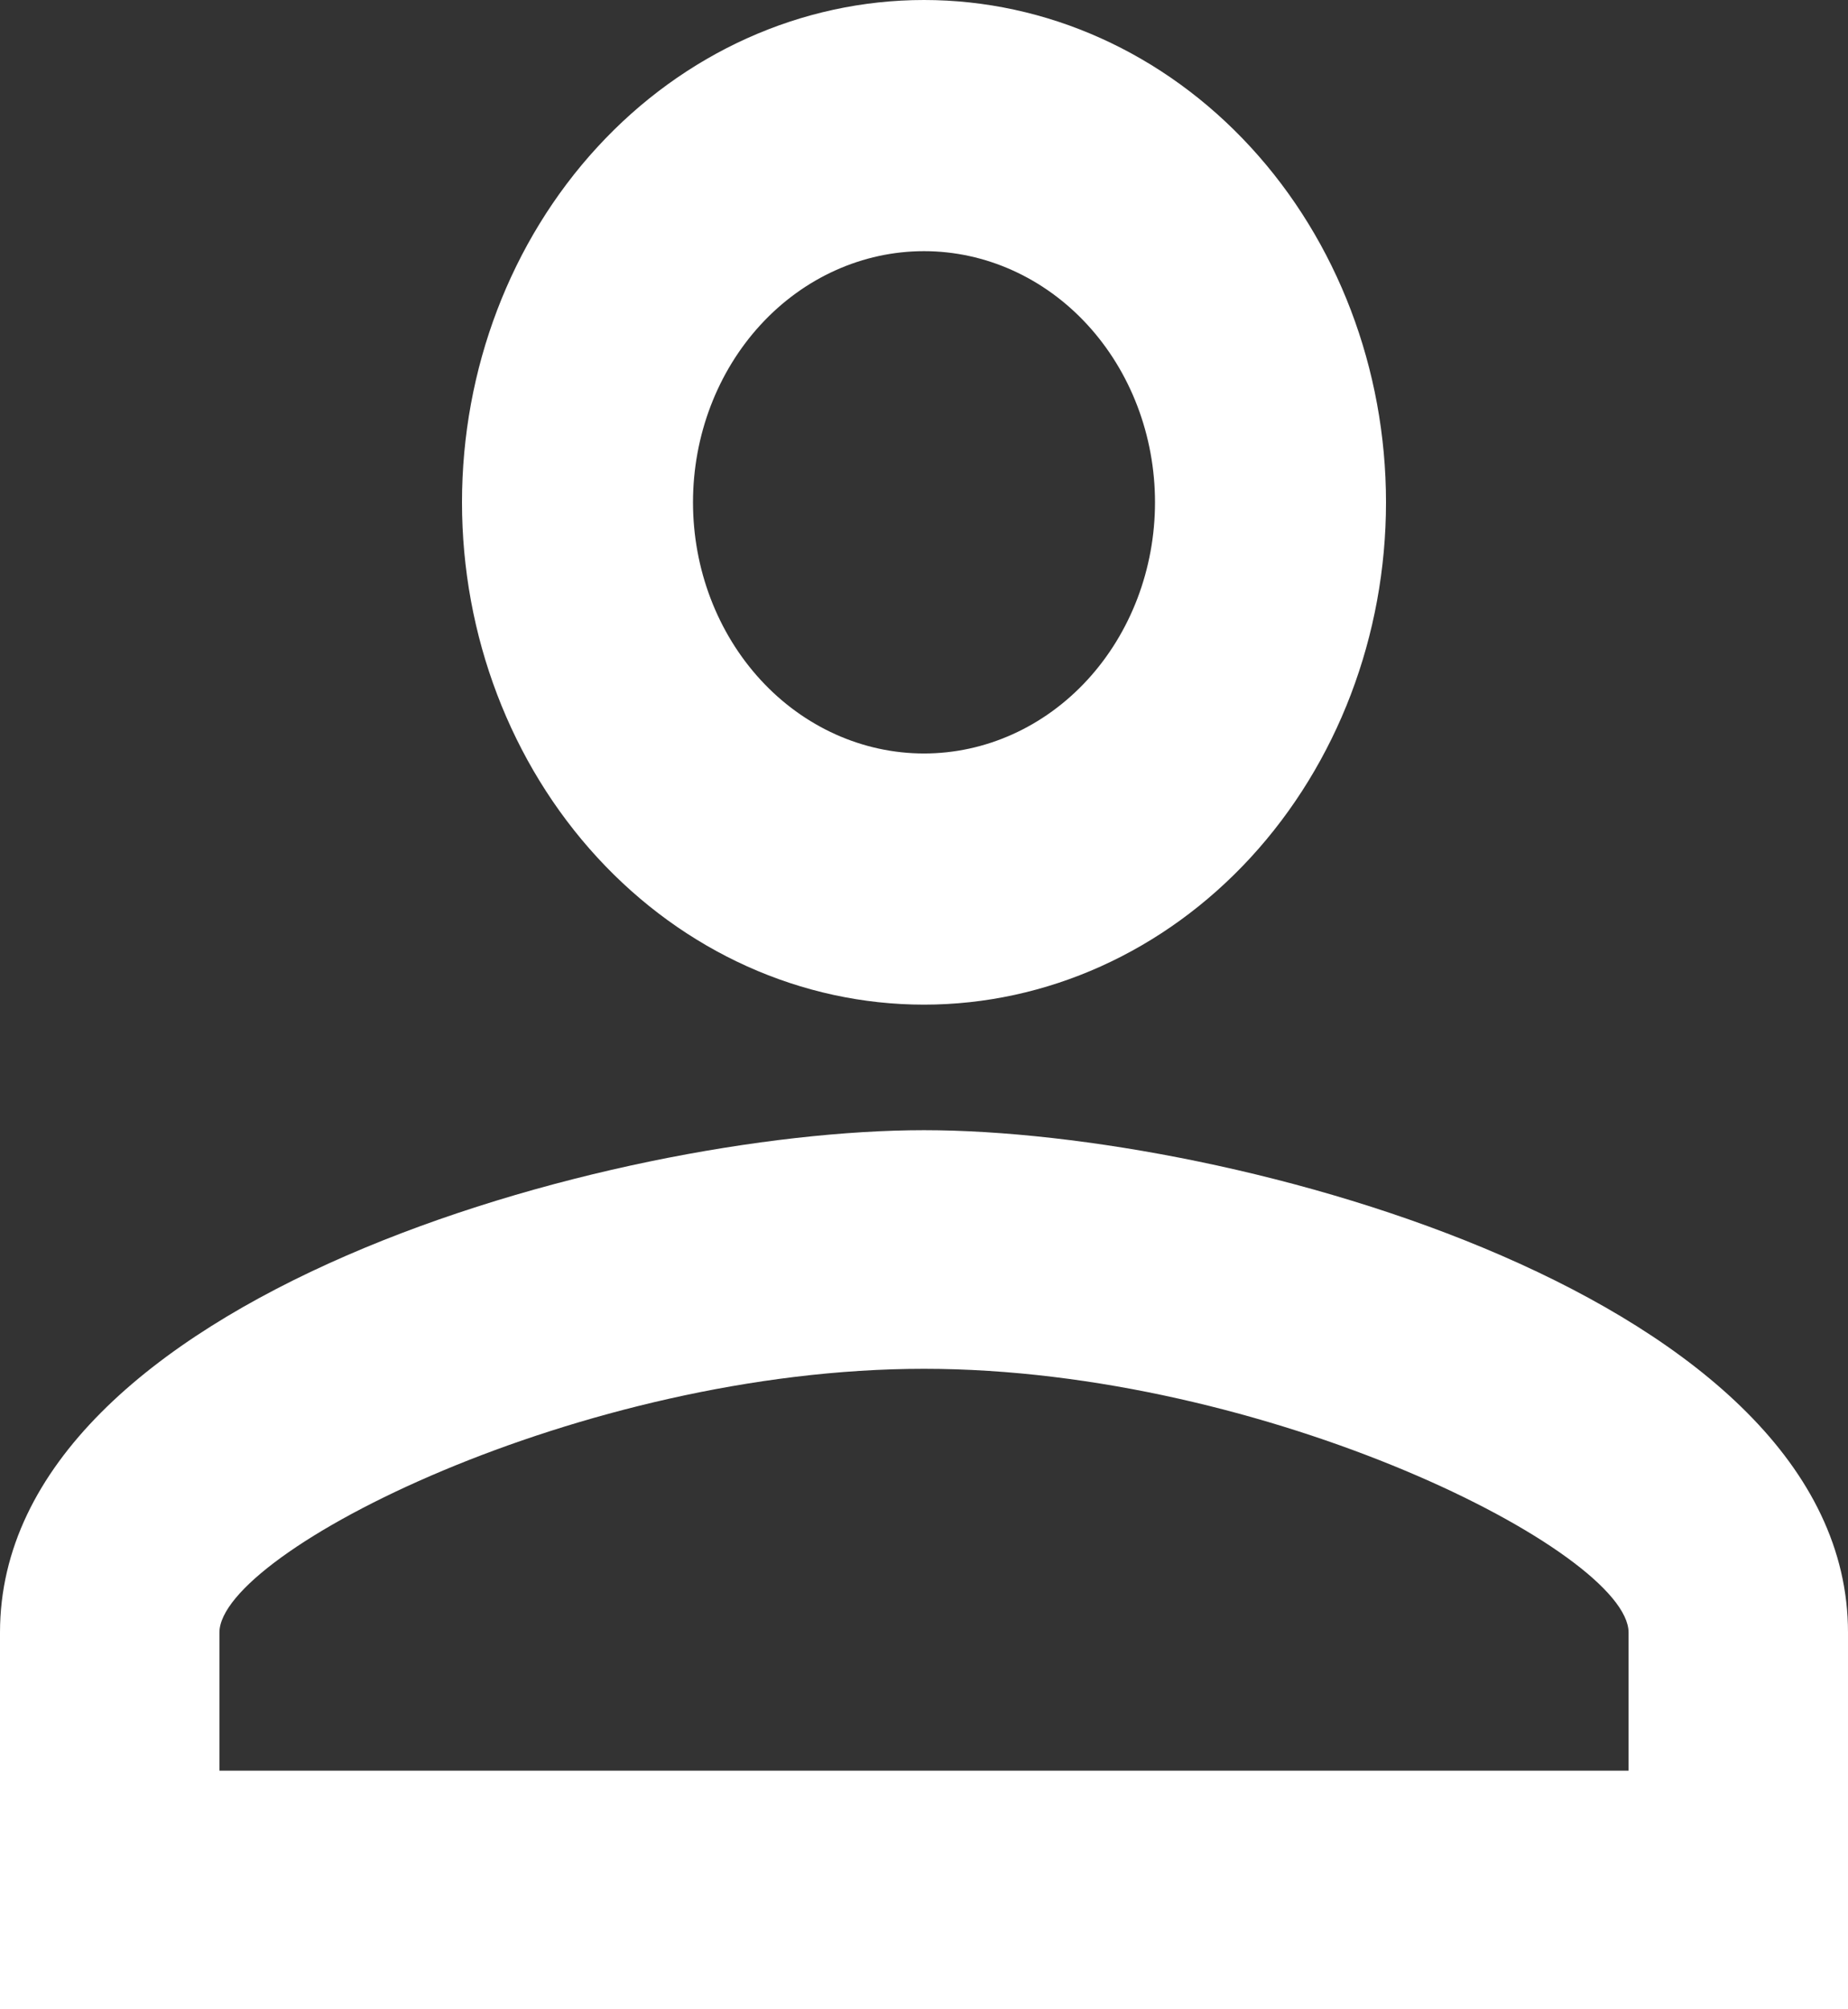 <svg width="23" height="25" viewBox="0 0 23 25" fill="none" xmlns="http://www.w3.org/2000/svg">
<rect x="0" y="0" width="23" height="25" fill="#333333" stroke="none"/>
<path d="M11.5 0C13.025 0 14.488 0.658 15.566 1.831C16.644 3.003 17.25 4.592 17.25 6.25C17.25 7.908 16.644 9.497 15.566 10.669C14.488 11.841 13.025 12.5 11.5 12.5C9.975 12.5 8.512 11.841 7.434 10.669C6.356 9.497 5.75 7.908 5.75 6.25C5.75 4.592 6.356 3.003 7.434 1.831C8.512 0.658 9.975 0 11.5 0ZM11.5 3.125C10.738 3.125 10.006 3.454 9.467 4.04C8.928 4.626 8.625 5.421 8.625 6.25C8.625 7.079 8.928 7.874 9.467 8.46C10.006 9.046 10.738 9.375 11.5 9.375C12.262 9.375 12.994 9.046 13.533 8.46C14.072 7.874 14.375 7.079 14.375 6.25C14.375 5.421 14.072 4.626 13.533 4.04C12.994 3.454 12.262 3.125 11.5 3.125ZM11.5 14.062C15.338 14.062 23 16.141 23 20.312V25H0V20.312C0 16.141 7.662 14.062 11.5 14.062ZM11.5 17.031C7.231 17.031 2.731 19.312 2.731 20.312V22.031H20.269V20.312C20.269 19.312 15.769 17.031 11.5 17.031Z" fill="white"/>
</svg>

